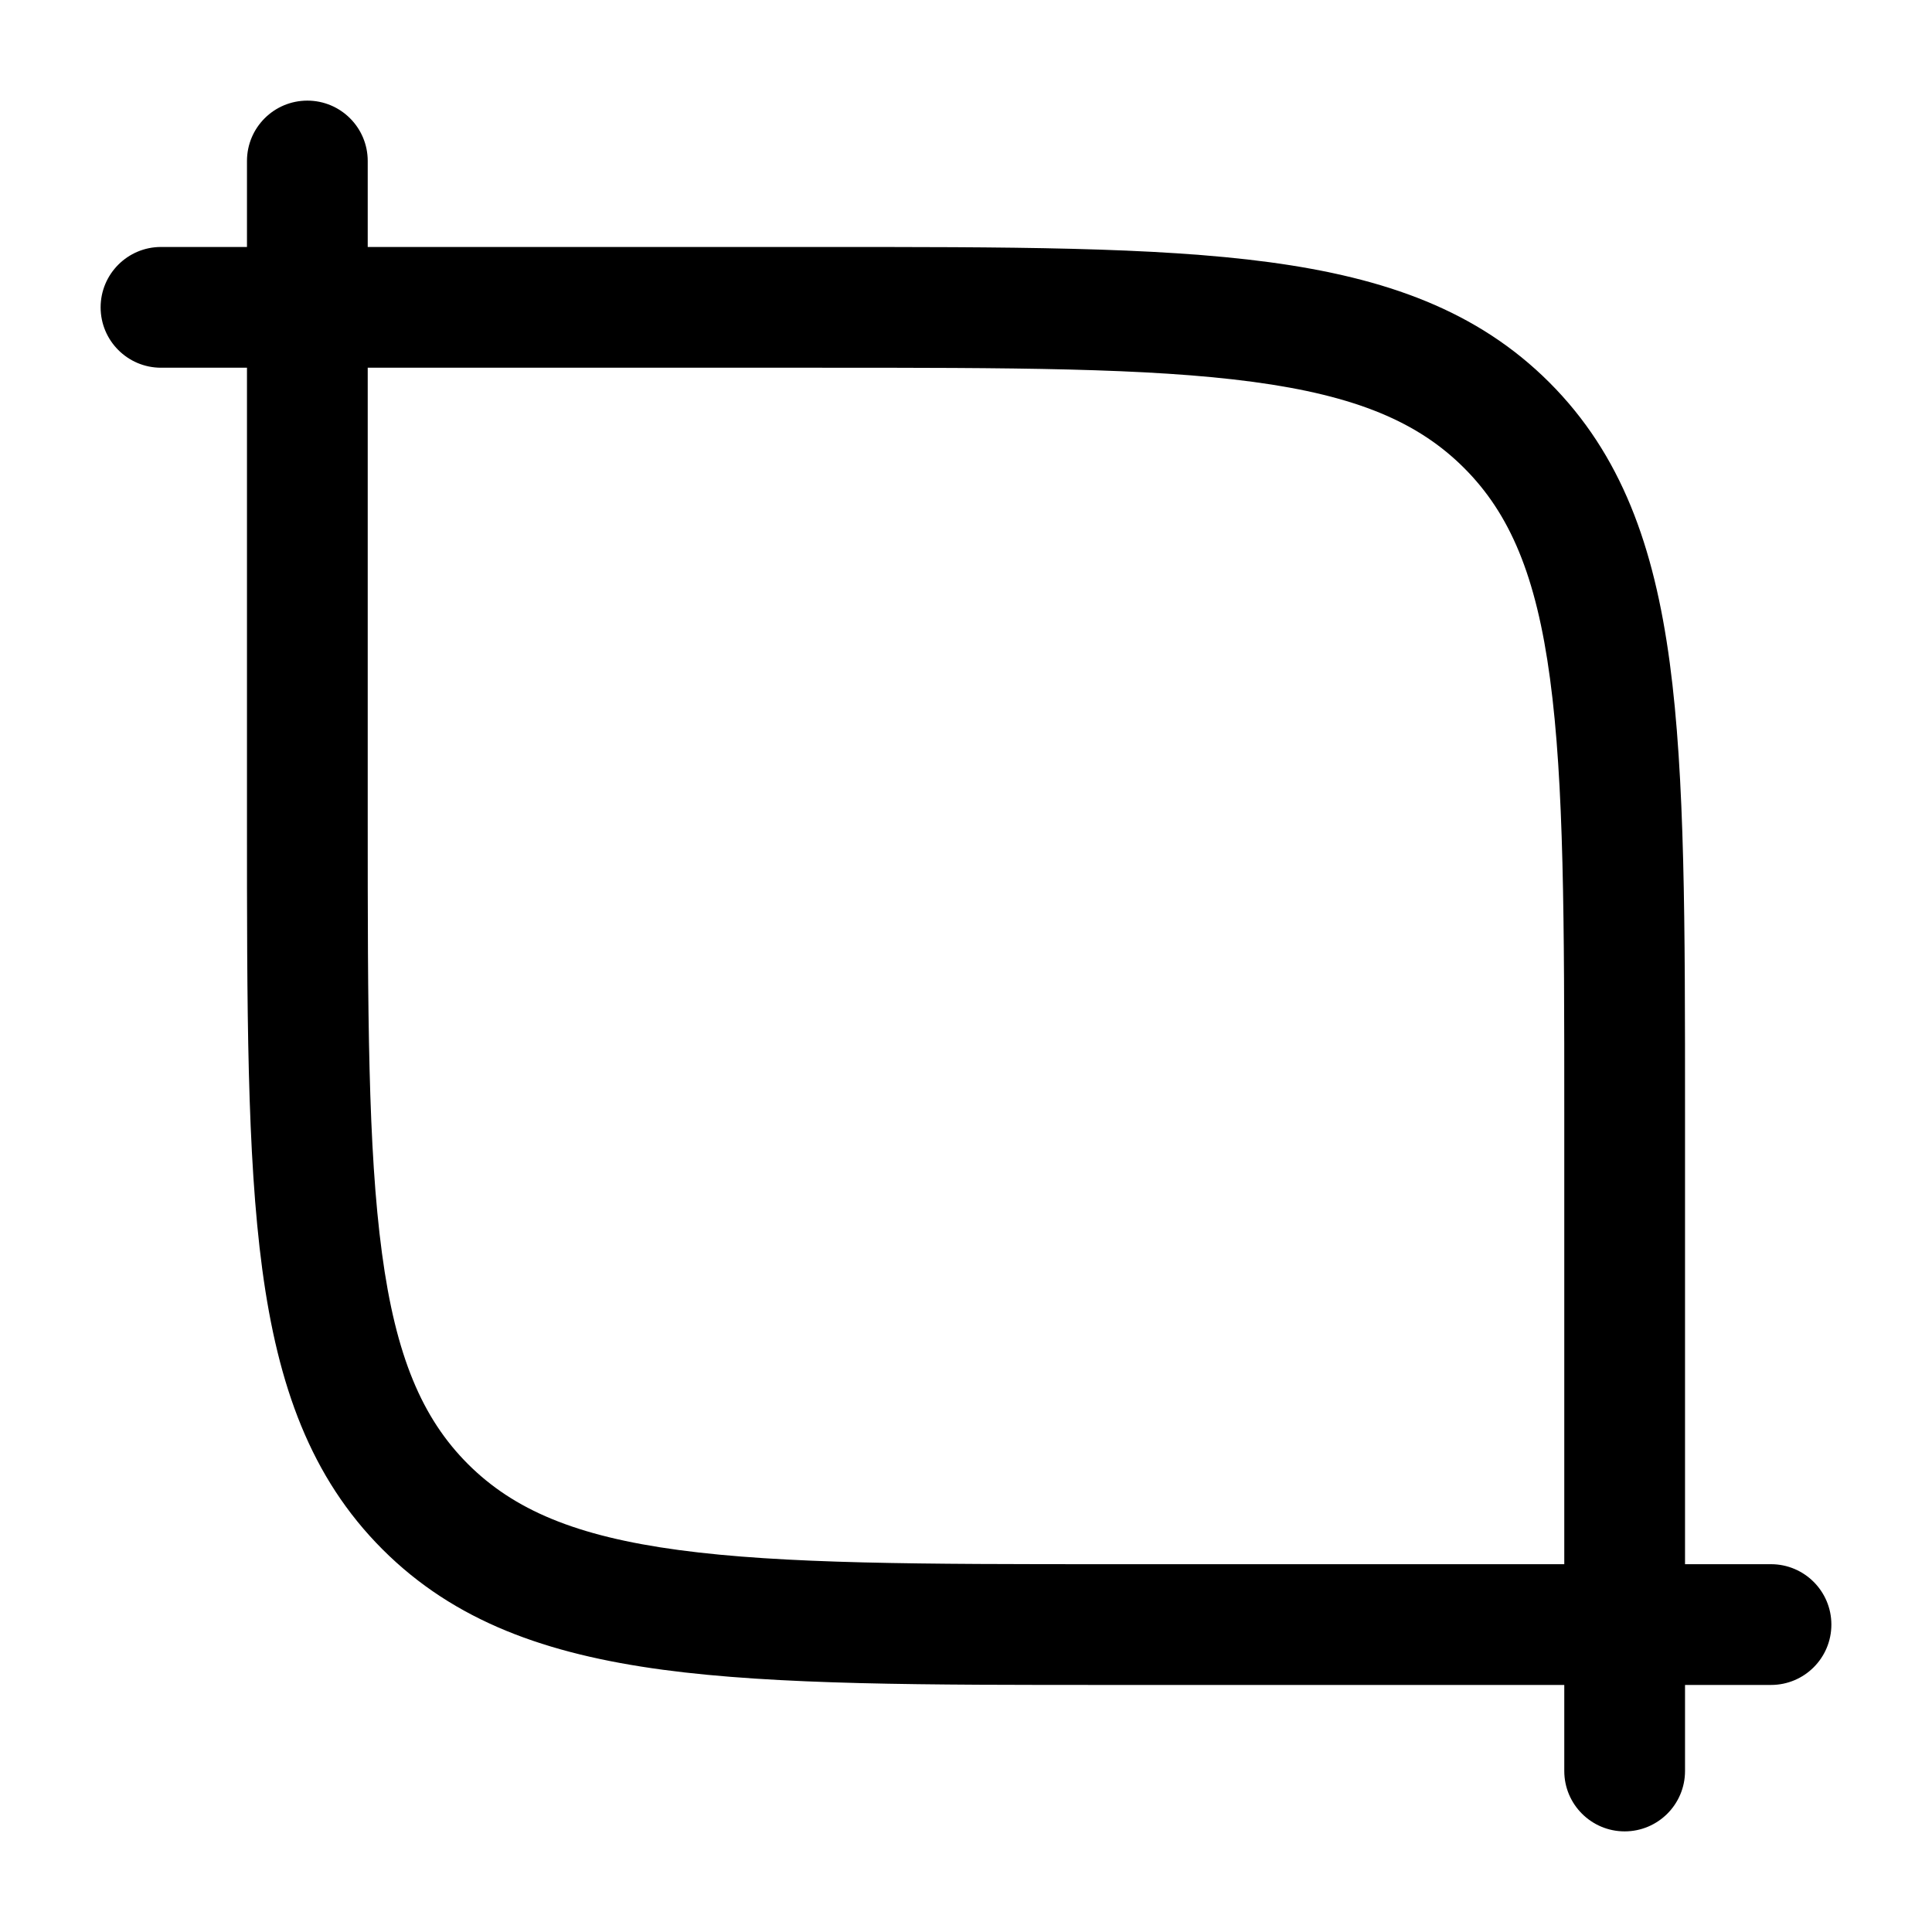 <svg width="24" height="24" viewBox="0 0 24 24" fill="none" xmlns="http://www.w3.org/2000/svg">
<path d="M2 3.068C1.586 3.068 1.25 3.404 1.25 3.818C1.25 4.232 1.586 4.568 2 4.568V3.068ZM22 20.931C22.414 20.931 22.75 20.596 22.75 20.181C22.75 19.767 22.414 19.431 22 19.431V20.931ZM4.568 2C4.568 1.585 4.232 1.25 3.818 1.25C3.404 1.25 3.068 1.585 3.068 2H4.568ZM19.432 22C19.432 22.414 19.768 22.75 20.182 22.75C20.596 22.75 20.932 22.414 20.932 22L19.432 22ZM3.818 4.568H10.182V3.068H3.818V4.568ZM19.432 13.818V20.181H20.932V13.818H19.432ZM20.182 19.431H13.818V20.931H20.182V19.431ZM4.568 10.181V3.818H3.068V10.181H4.568ZM13.818 19.431C11.44 19.431 9.732 19.43 8.432 19.255C7.153 19.083 6.383 18.756 5.813 18.187L4.752 19.247C5.647 20.142 6.787 20.547 8.232 20.742C9.655 20.933 11.482 20.931 13.818 20.931V19.431ZM3.068 10.181C3.068 12.517 3.067 14.345 3.258 15.768C3.452 17.212 3.857 18.352 4.752 19.247L5.813 18.187C5.243 17.617 4.916 16.846 4.745 15.568C4.57 14.268 4.568 12.56 4.568 10.181H3.068ZM10.182 4.568C12.56 4.568 14.268 4.569 15.568 4.744C16.847 4.916 17.617 5.243 18.187 5.813L19.248 4.752C18.353 3.857 17.213 3.452 15.768 3.257C14.345 3.066 12.518 3.068 10.182 3.068V4.568ZM20.932 13.818C20.932 11.482 20.933 9.655 20.742 8.231C20.548 6.787 20.142 5.647 19.248 4.752L18.187 5.813C18.757 6.382 19.084 7.153 19.255 8.431C19.43 9.731 19.432 11.44 19.432 13.818H20.932ZM2 4.568H3.818V3.068H2V4.568ZM22 19.431H20.182V20.931H22V19.431ZM3.068 2V3.818H4.568V2H3.068ZM20.932 22L20.932 20.181L19.432 20.181L19.432 22L20.932 22Z" fill="black"/>
</svg>
